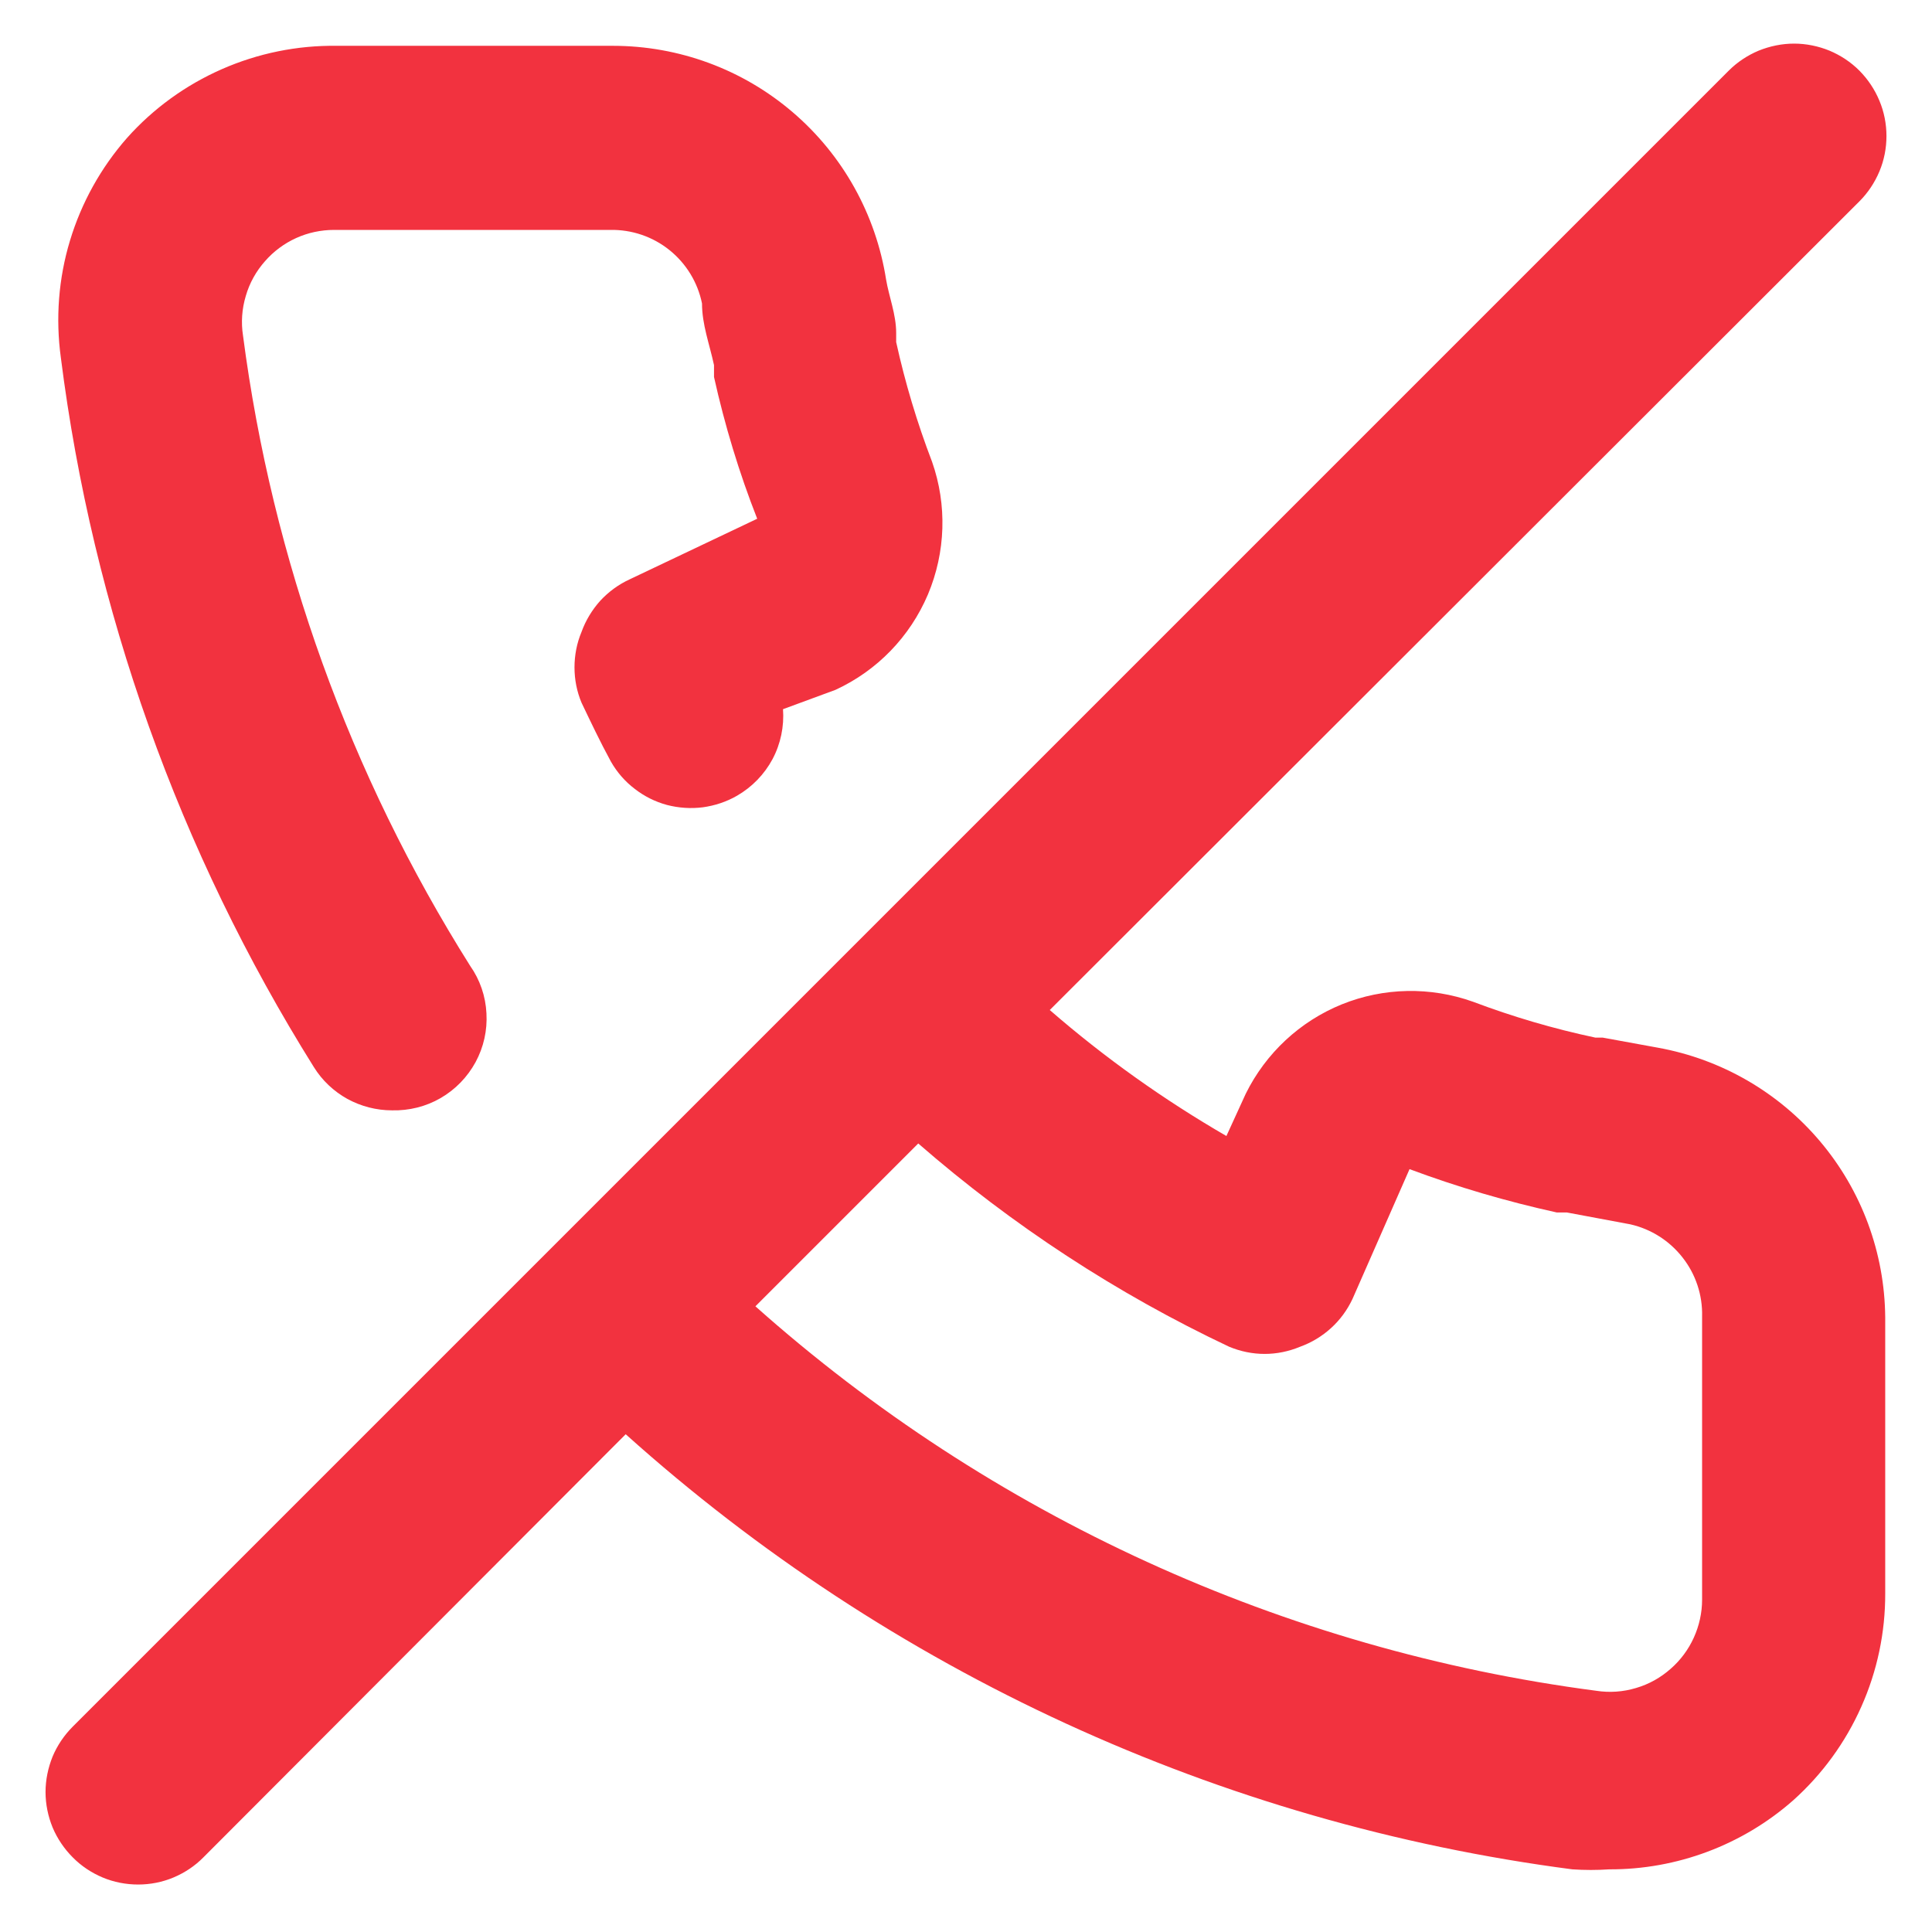 <svg width="14" height="14" viewBox="0 0 14 14" fill="none" xmlns="http://www.w3.org/2000/svg">
<path d="M2.274 7.732C2.334 7.829 2.418 7.908 2.517 7.963C2.616 8.017 2.727 8.046 2.841 8.046C2.964 8.049 3.086 8.019 3.193 7.957C3.3 7.895 3.387 7.805 3.446 7.697C3.505 7.588 3.532 7.466 3.525 7.343C3.519 7.219 3.478 7.1 3.407 6.999C2.535 5.614 1.973 4.056 1.761 2.432C1.746 2.336 1.753 2.238 1.781 2.145C1.808 2.051 1.856 1.965 1.921 1.892C1.983 1.821 2.06 1.764 2.146 1.725C2.232 1.686 2.326 1.666 2.421 1.666H4.421C4.577 1.663 4.729 1.714 4.851 1.812C4.972 1.909 5.056 2.046 5.087 2.199C5.087 2.352 5.141 2.492 5.174 2.646V2.732C5.252 3.082 5.356 3.426 5.487 3.759L4.561 4.199C4.481 4.236 4.409 4.289 4.349 4.354C4.29 4.42 4.244 4.496 4.214 4.579C4.18 4.66 4.163 4.748 4.163 4.836C4.163 4.924 4.18 5.011 4.214 5.092C4.281 5.232 4.347 5.372 4.427 5.519C4.471 5.596 4.529 5.663 4.599 5.716C4.668 5.77 4.748 5.81 4.833 5.833C4.918 5.855 5.006 5.861 5.093 5.85C5.18 5.838 5.265 5.81 5.341 5.766C5.45 5.703 5.539 5.611 5.598 5.501C5.657 5.39 5.683 5.264 5.674 5.139L6.054 4.999C6.356 4.86 6.594 4.614 6.724 4.308C6.853 4.002 6.864 3.659 6.754 3.346C6.646 3.064 6.559 2.774 6.494 2.479V2.412C6.494 2.279 6.441 2.146 6.421 2.026C6.347 1.554 6.107 1.123 5.744 0.813C5.381 0.502 4.919 0.332 4.441 0.332H2.441C2.154 0.328 1.87 0.386 1.608 0.501C1.346 0.616 1.111 0.786 0.921 0.999C0.731 1.215 0.59 1.469 0.507 1.744C0.424 2.018 0.402 2.308 0.441 2.592C0.672 4.418 1.298 6.172 2.274 7.732ZM12.014 7.592L11.614 7.519H11.561C11.259 7.455 10.963 7.368 10.674 7.259C10.366 7.149 10.027 7.155 9.723 7.278C9.42 7.401 9.172 7.632 9.027 7.926L8.887 8.232C8.433 7.969 8.004 7.664 7.607 7.319L13.474 1.459C13.536 1.397 13.585 1.323 13.619 1.242C13.653 1.161 13.67 1.074 13.67 0.986C13.67 0.898 13.653 0.811 13.619 0.73C13.585 0.648 13.536 0.575 13.474 0.512C13.412 0.45 13.338 0.401 13.257 0.367C13.176 0.334 13.088 0.316 13.001 0.316C12.913 0.316 12.826 0.334 12.744 0.367C12.663 0.401 12.589 0.45 12.527 0.512L0.527 12.512C0.465 12.574 0.415 12.648 0.381 12.729C0.348 12.811 0.33 12.898 0.33 12.986C0.33 13.074 0.348 13.161 0.381 13.242C0.415 13.323 0.465 13.397 0.527 13.459C0.589 13.522 0.663 13.571 0.744 13.605C0.825 13.639 0.913 13.656 1.001 13.656C1.089 13.656 1.176 13.639 1.257 13.605C1.338 13.571 1.412 13.522 1.474 13.459L4.534 10.393C6.449 12.113 8.841 13.213 11.394 13.546C11.483 13.552 11.572 13.552 11.661 13.546C12.151 13.548 12.626 13.37 12.994 13.046C13.205 12.857 13.373 12.626 13.488 12.367C13.603 12.109 13.662 11.829 13.661 11.546V9.546C13.657 9.079 13.491 8.629 13.19 8.272C12.889 7.915 12.473 7.675 12.014 7.592ZM12.334 11.592C12.334 11.687 12.313 11.781 12.274 11.867C12.235 11.953 12.178 12.03 12.107 12.092C12.034 12.157 11.948 12.205 11.855 12.232C11.762 12.26 11.664 12.267 11.567 12.252C9.303 11.956 7.179 10.985 5.474 9.466L6.654 8.286C7.334 8.878 8.092 9.374 8.907 9.759C8.989 9.793 9.076 9.811 9.164 9.811C9.252 9.811 9.339 9.793 9.421 9.759C9.504 9.729 9.58 9.683 9.645 9.624C9.711 9.564 9.763 9.493 9.801 9.412L10.214 8.472C10.562 8.602 10.918 8.706 11.281 8.786H11.354L11.814 8.872C11.964 8.906 12.098 8.991 12.193 9.113C12.288 9.234 12.338 9.385 12.334 9.539V11.592Z" fill="#F2323F"/>
</svg>

